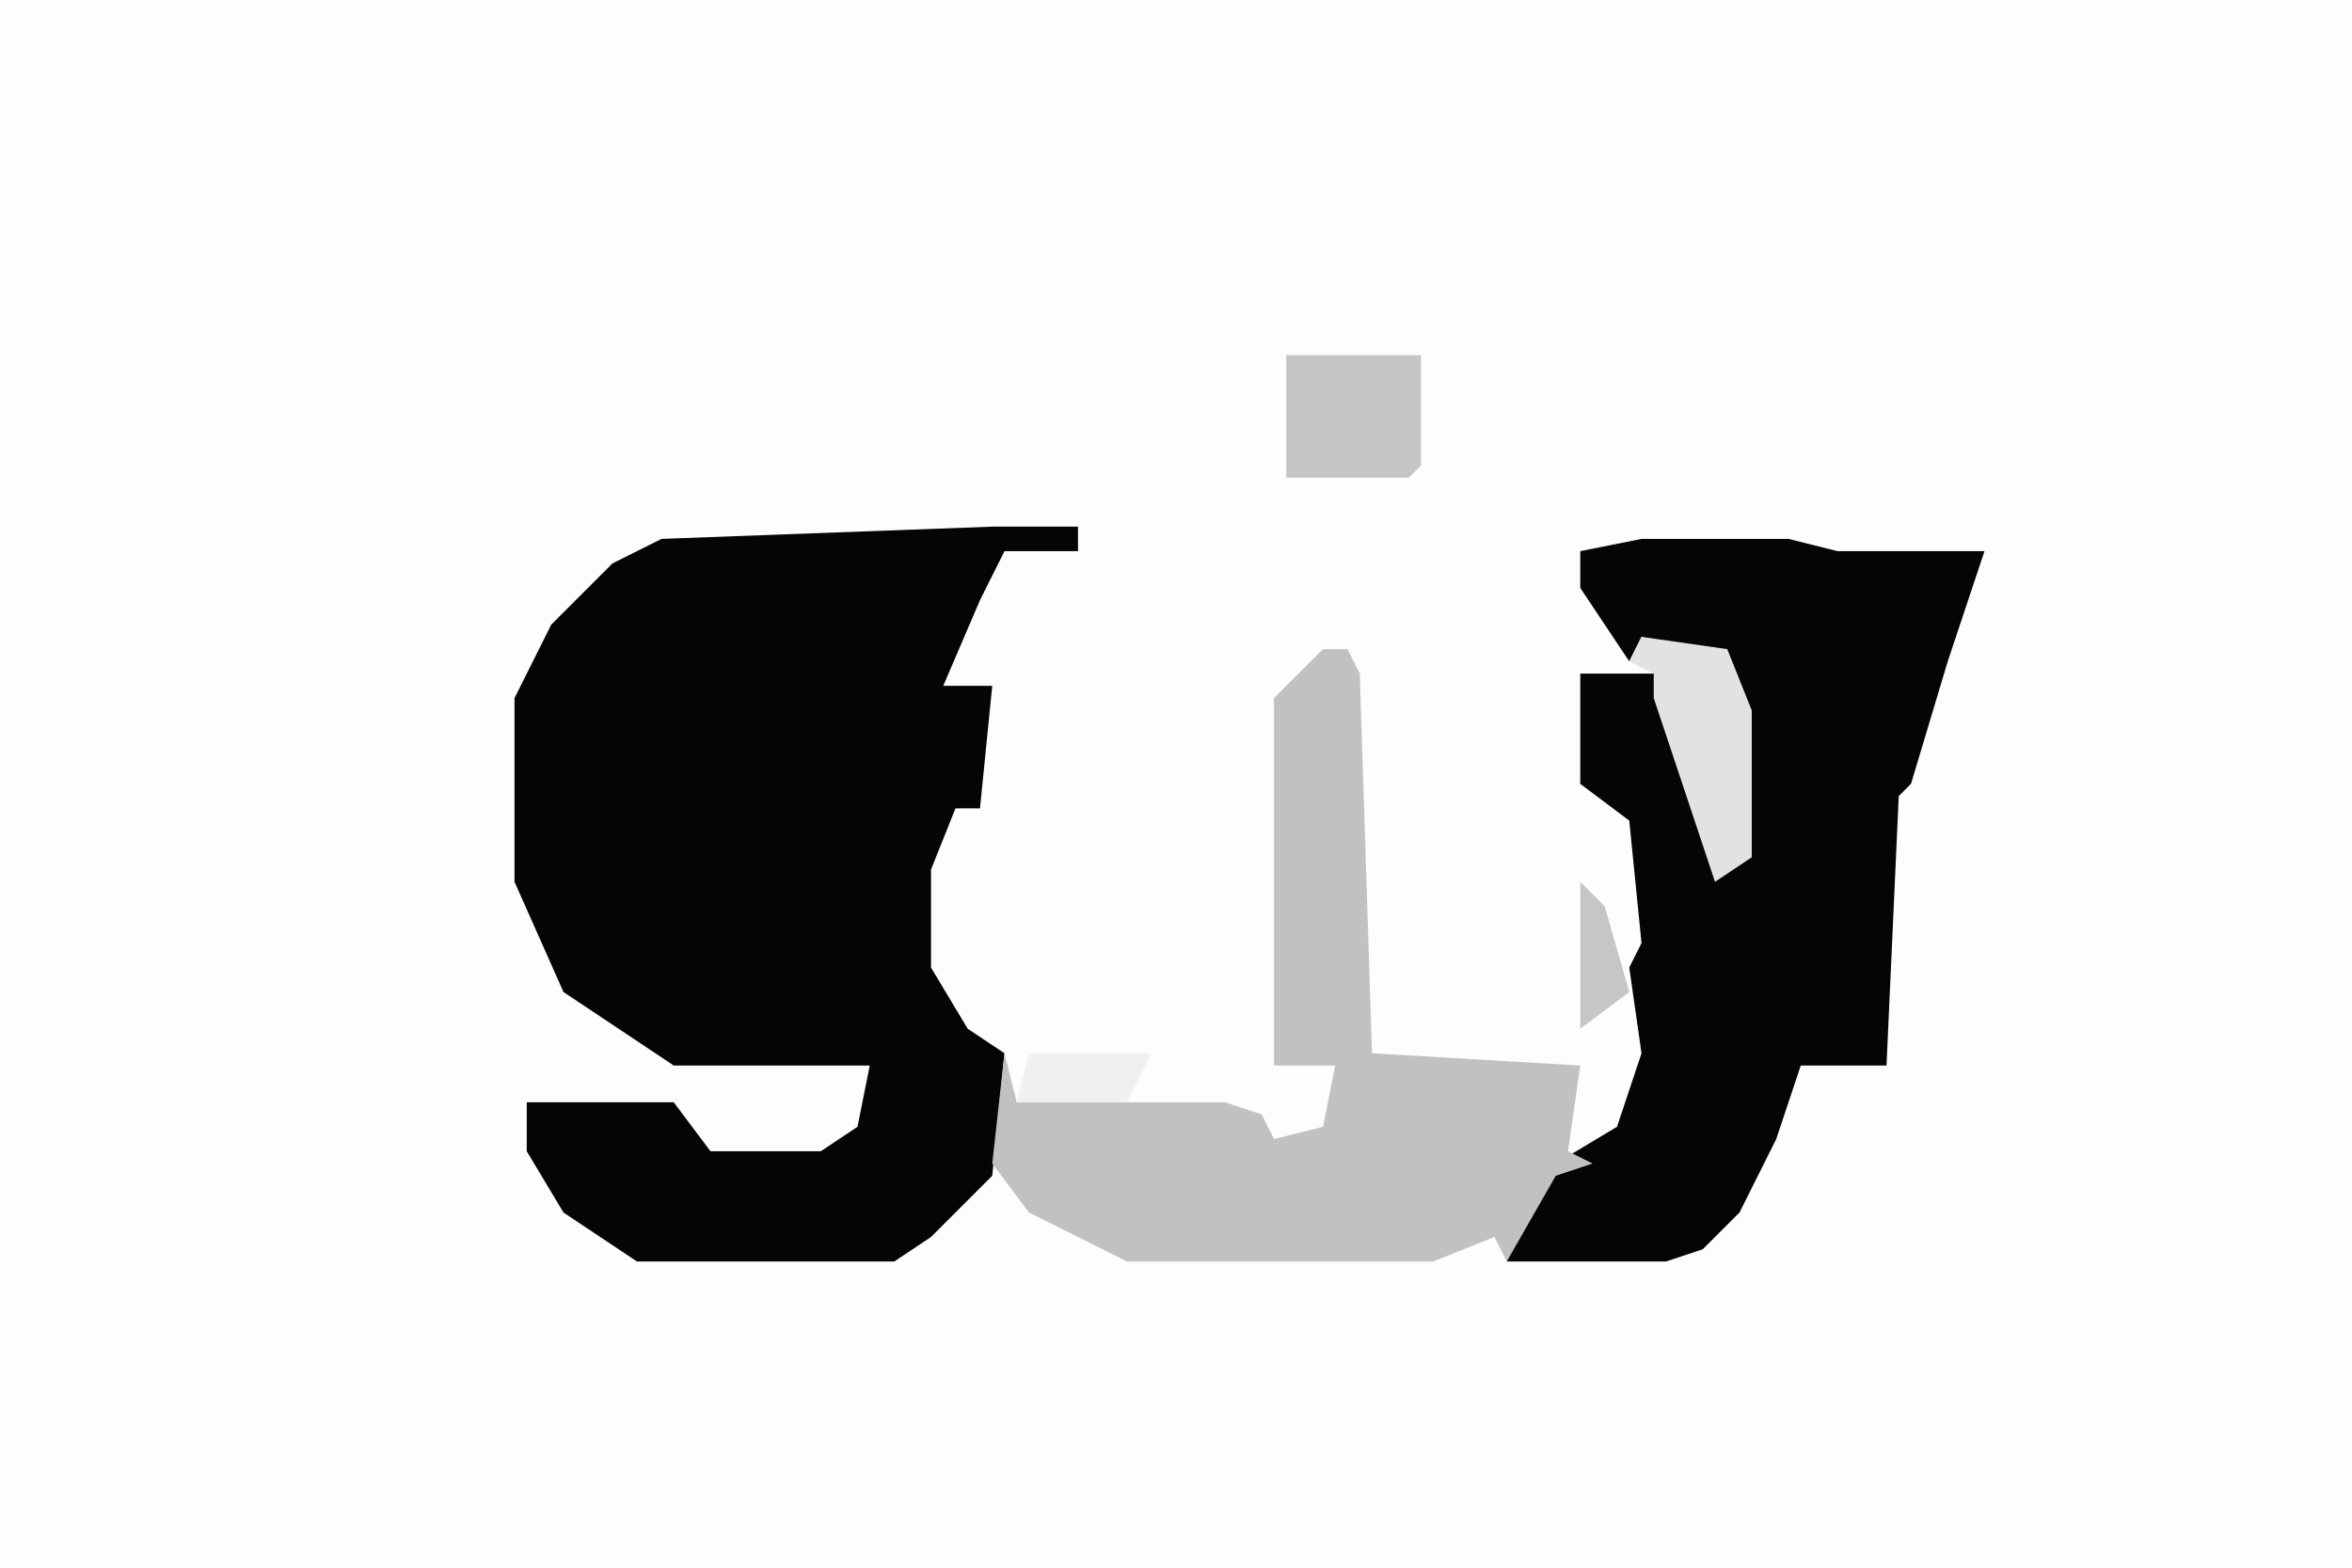 <svg xmlns="http://www.w3.org/2000/svg" display="block" viewBox="0 0 192 128"><path fill="#fdfdfd" d="M0 0h192v128H0Z"/><path fill="#050505" d="M81 43h7v2h-6l-2 4-3 7h4l-1 10h-2l-2 5v8l3 5 3 2-1 10-5 5-3 2H52l-6-4-3-5v-4h12l3 4h9l3-2 1-5H55l-9-6-4-9V57l3-6 5-5 4-2ZM134 44h12l4 1h12l-3 9-3 10-1 1-1 22h-7l-2 6-3 6-3 3-3 1h-13l1-4 3-4 5-3 2-6-1-7 1-2-1-10-4-3v-9h6l6 16 1-1V58l-1-4-7-2-1 2-4-6v-3Z"/><path fill="#c1c1c1" d="M108 53h2l1 2 1 31 17 1-1 7 2 1-3 1-4 7-1-2-5 2H92l-8-4-3-4 1-9 1 4h17l3 1 1 2 4-1 1-5h-5V57Z"/><path fill="#c5c5c5" d="M105 29h11v9l-1 1h-10Z"/><path fill="#e2e2e2" d="m134 52 7 1 2 5v12l-3 2-5-15v-2l-2-1Z"/><path fill="#f0f0f0" d="M84 86h10l-2 4h-9Z"/><path fill="#c6c6c6" d="m129 72 2 2 2 7-4 3Z"/></svg>